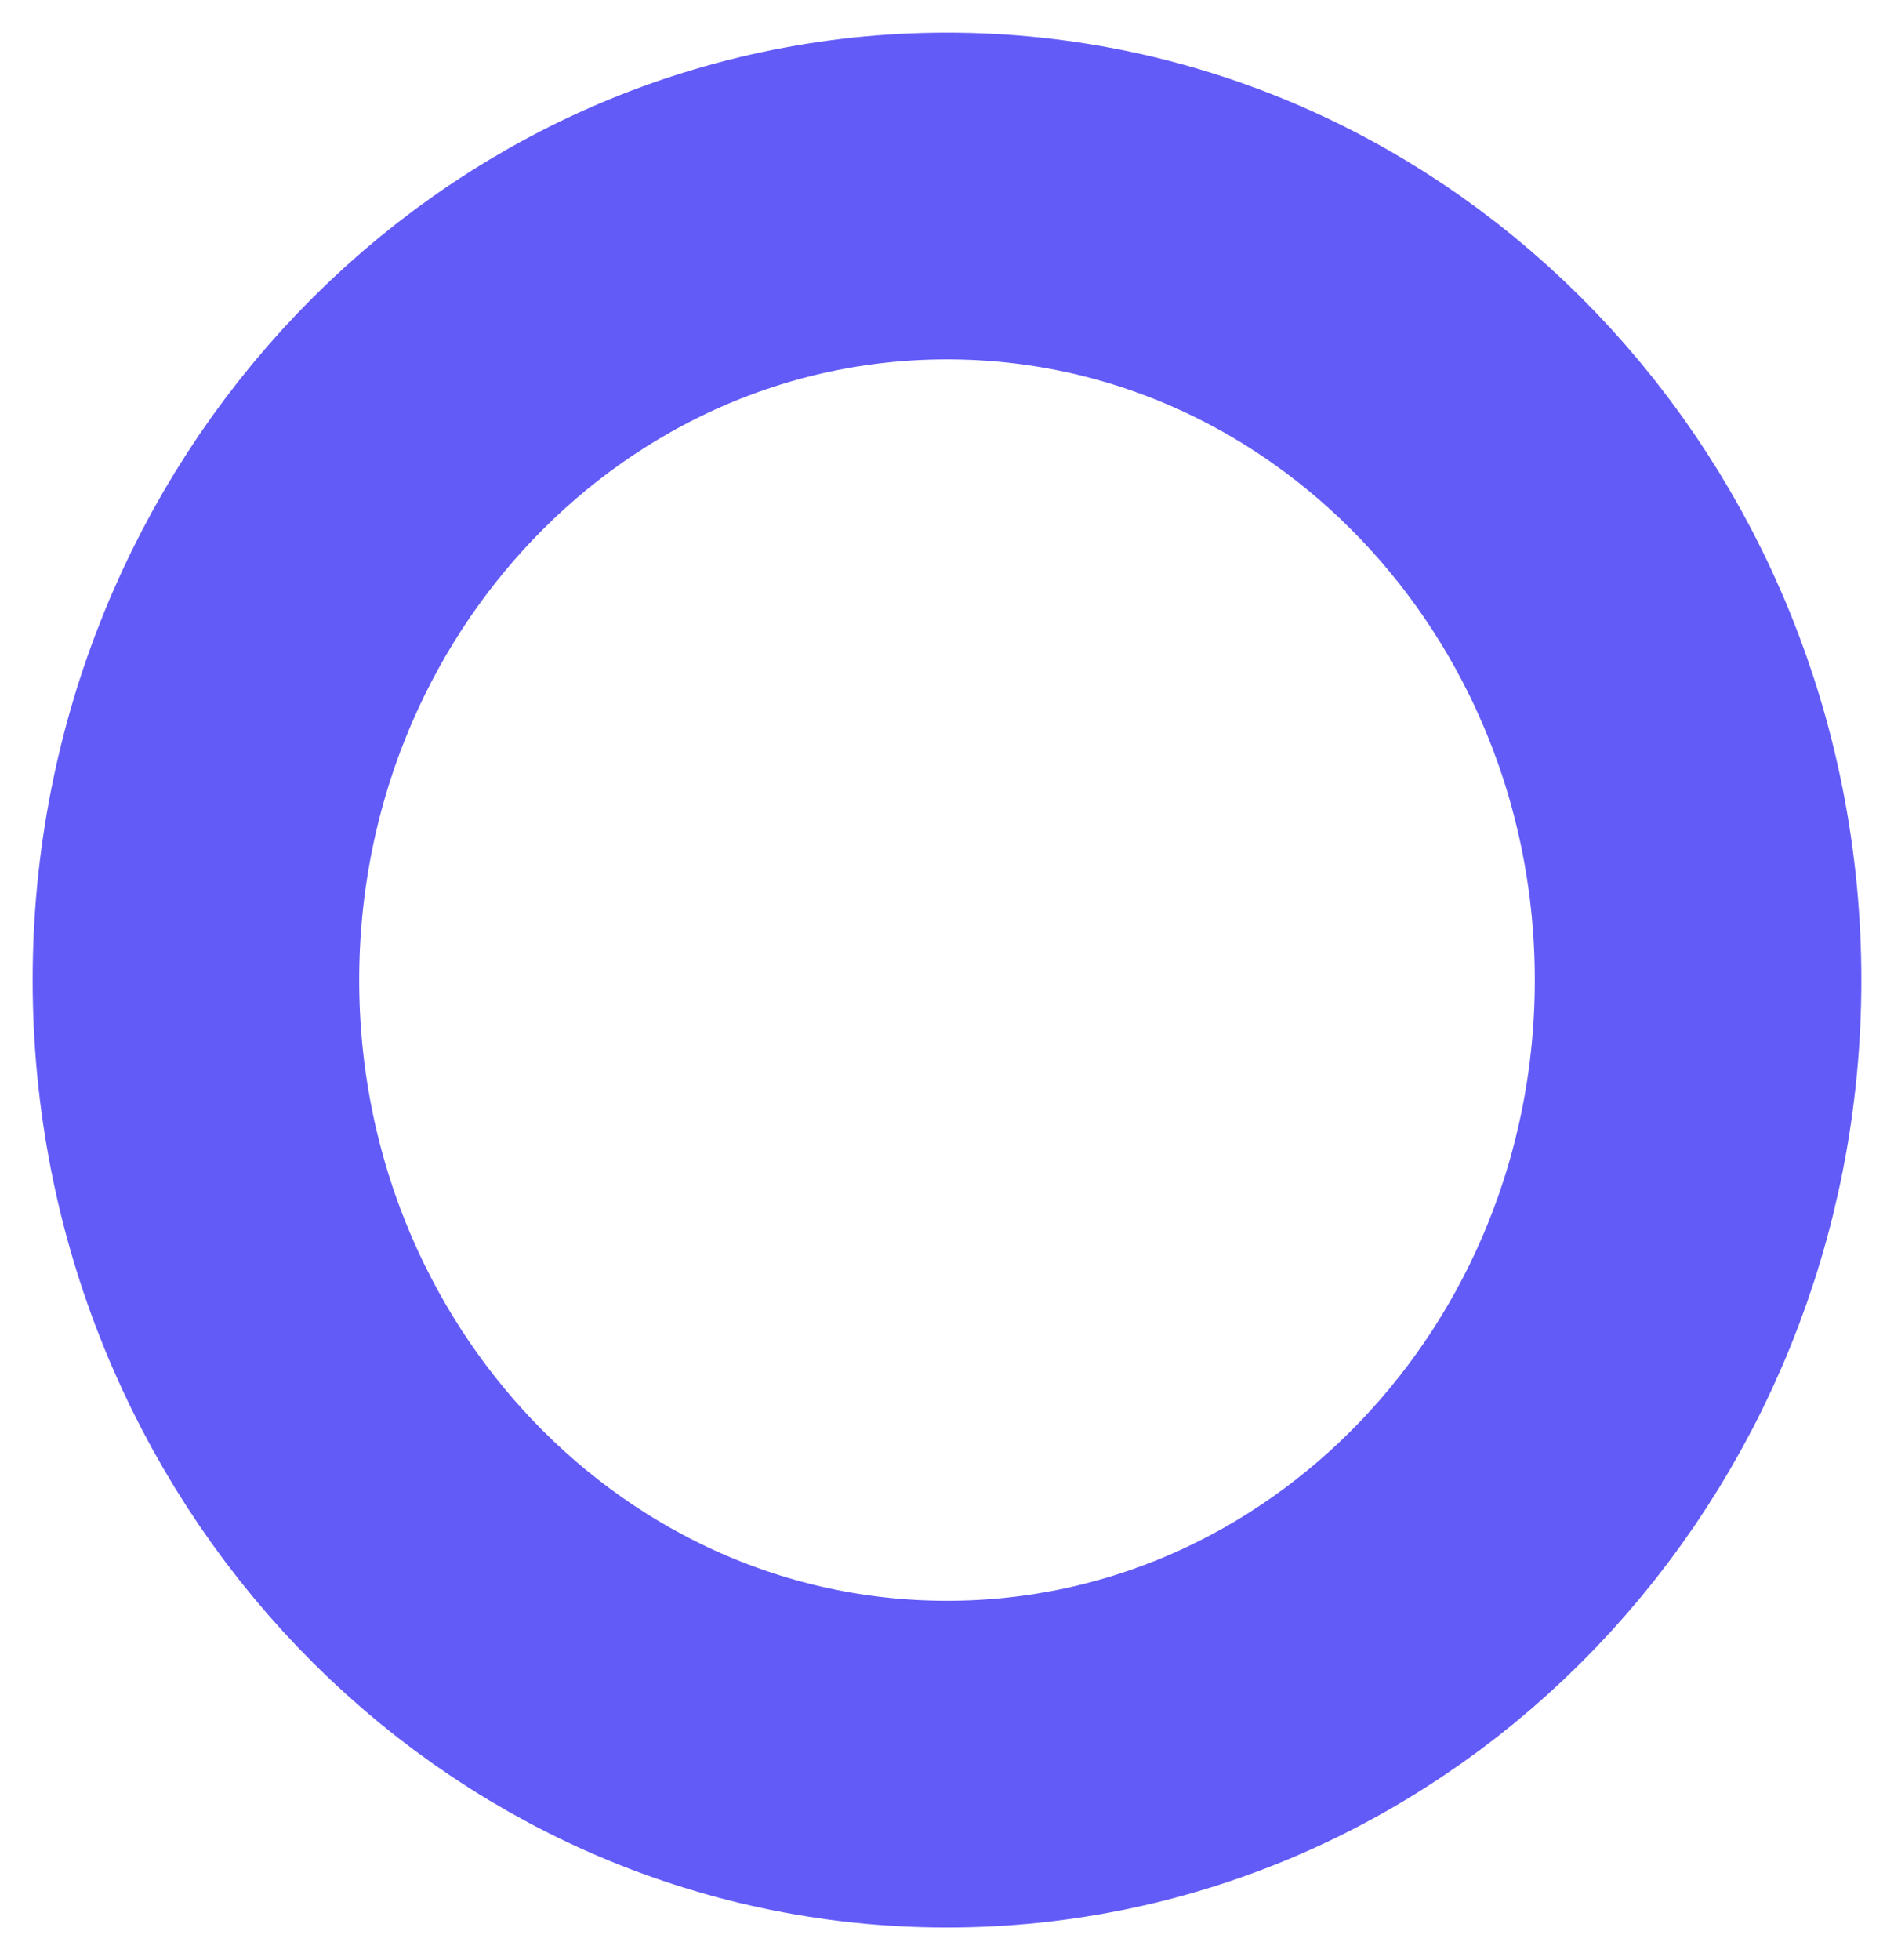 <svg width="29" height="30" viewBox="0 0 29 30" fill="none" xmlns="http://www.w3.org/2000/svg">
<path d="M14.5 27C20.851 27 26 21.627 26 15C26 8.373 20.851 3 14.5 3C8.149 3 3 8.373 3 15C3 21.627 8.149 27 14.5 27Z" stroke="#625BF7" stroke-width="5" stroke-linecap="round" stroke-linejoin="round"/>
</svg>
